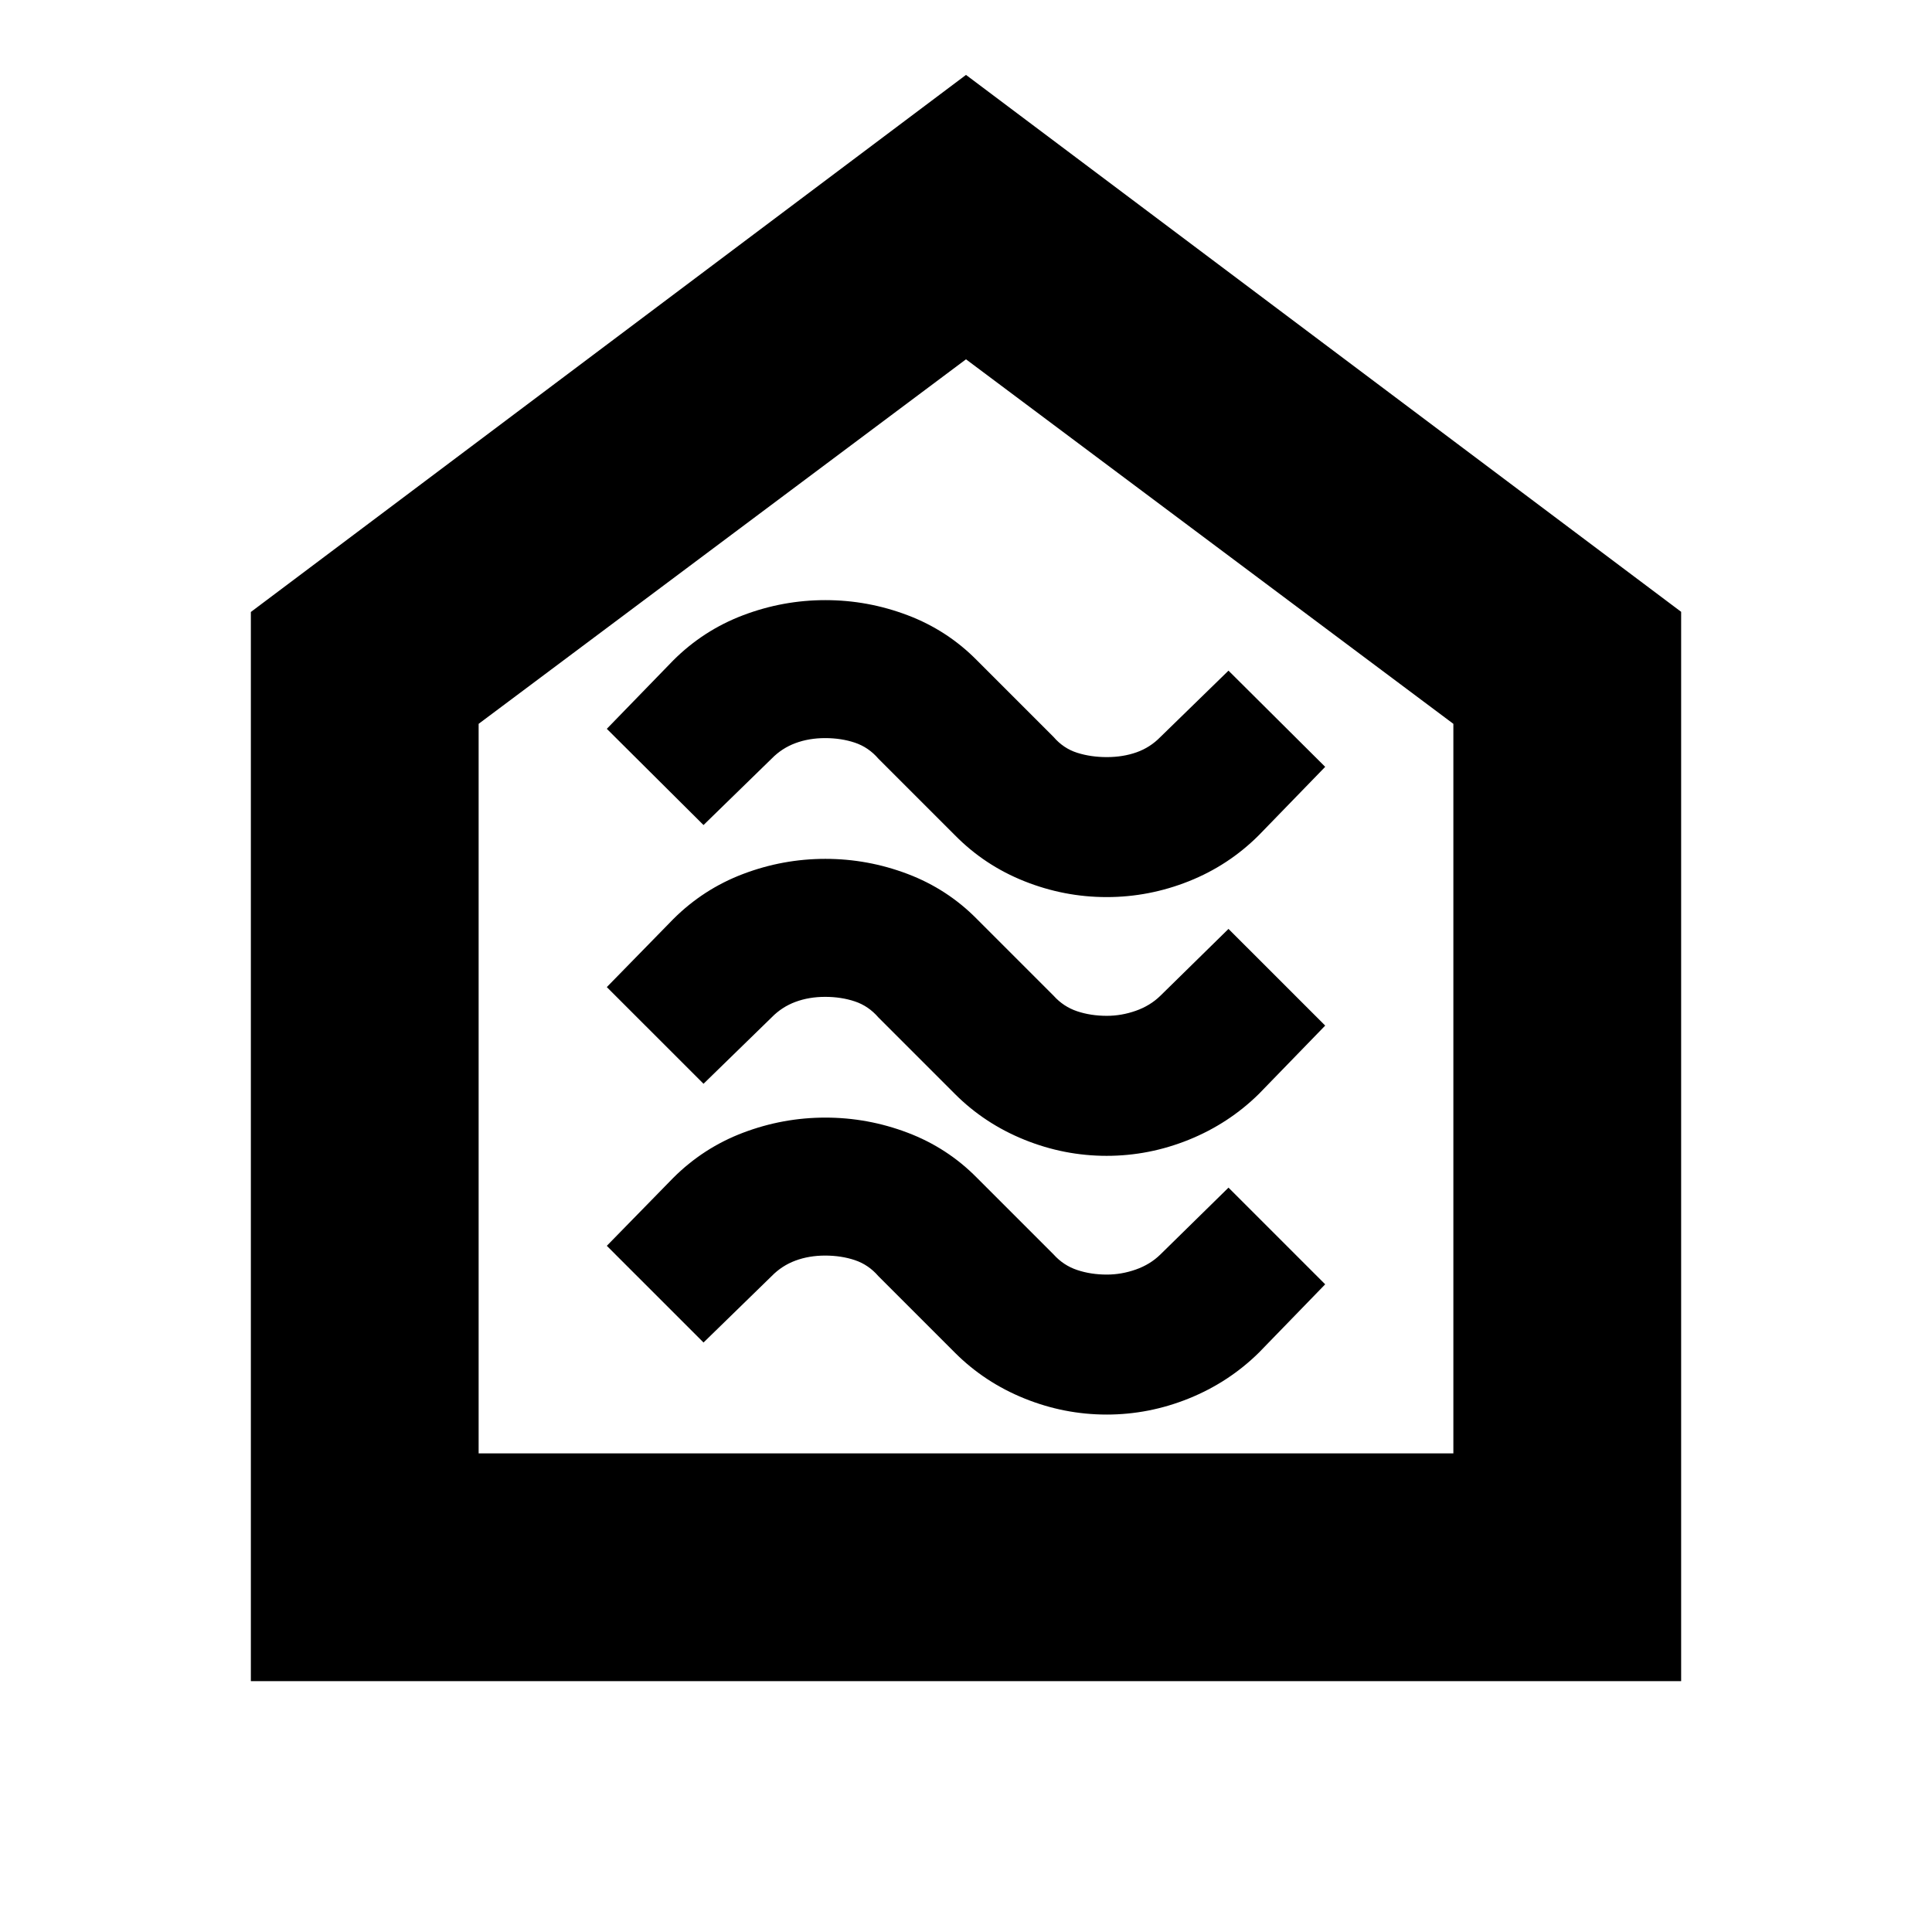 <svg xmlns="http://www.w3.org/2000/svg" height="24" viewBox="0 -960 960 960" width="24"><path d="M549.88-257.11q21.07 0 40.86-8 19.78-8 34.78-22.76l32.96-33.96-48.05-48.04-33.89 33.26q-5.06 4.94-12.18 7.44t-14.36 2.5q-8 0-14.78-2.28-6.79-2.27-11.7-7.72l-38-38q-14.75-15-34.54-22.5-19.78-7.5-40.86-7.5-21.07 0-40.86 7.5-19.78 7.5-34.78 22.5l-32.96 33.71 48.05 48.05 33.89-33.03q5.06-5.17 11.8-7.67 6.74-2.5 14.74-2.5t14.78 2.27q6.79 2.28 11.7 7.97l38 38q14.75 14.76 34.54 22.76 19.78 8 40.86 8Zm0-128.56q21.07 0 40.86-8 19.78-8 34.78-22.76l32.96-33.96-48.05-48.04-33.89 33.26q-5.06 4.93-12.18 7.43t-14.36 2.5q-8 0-14.78-2.27-6.79-2.27-11.7-7.73l-38-38q-14.75-15-34.54-22.5-19.78-7.5-40.86-7.5-21.07 0-40.86 7.5-19.78 7.5-34.78 22.5l-32.96 33.72 48.05 48.04 33.89-33.02q5.06-5.17 11.8-7.67 6.74-2.5 14.74-2.5t14.78 2.27q6.79 2.27 11.7 7.97l38 38q14.75 14.76 34.54 22.76 19.78 8 40.86 8Zm0-128.57q21.07 0 40.86-7.88Q610.52-530 625.52-545l32.96-33.96-48.05-47.8-33.89 33.02q-5.06 5.17-11.8 7.56Q558-583.8 550-583.8t-14.78-2.16q-6.79-2.15-11.7-7.84l-38-38q-14.75-15-34.54-22.5-19.78-7.5-40.86-7.5-21.07 0-40.86 7.5-19.78 7.5-34.78 22.5l-32.96 33.95 48.05 47.81 33.89-33.03q5.06-5.17 11.8-7.67 6.74-2.5 14.74-2.5t14.78 2.27q6.79 2.28 11.7 7.97l38 38q14.75 15 34.54 22.88 19.78 7.88 40.86 7.88ZM124.65-124.65v-531.26L480-922.78l355.35 266.79v531.34h-710.7Zm113.18-113.18h484.34v-362.5L480-781.46 237.83-600.33v362.5ZM480-509.76Z"/></svg>